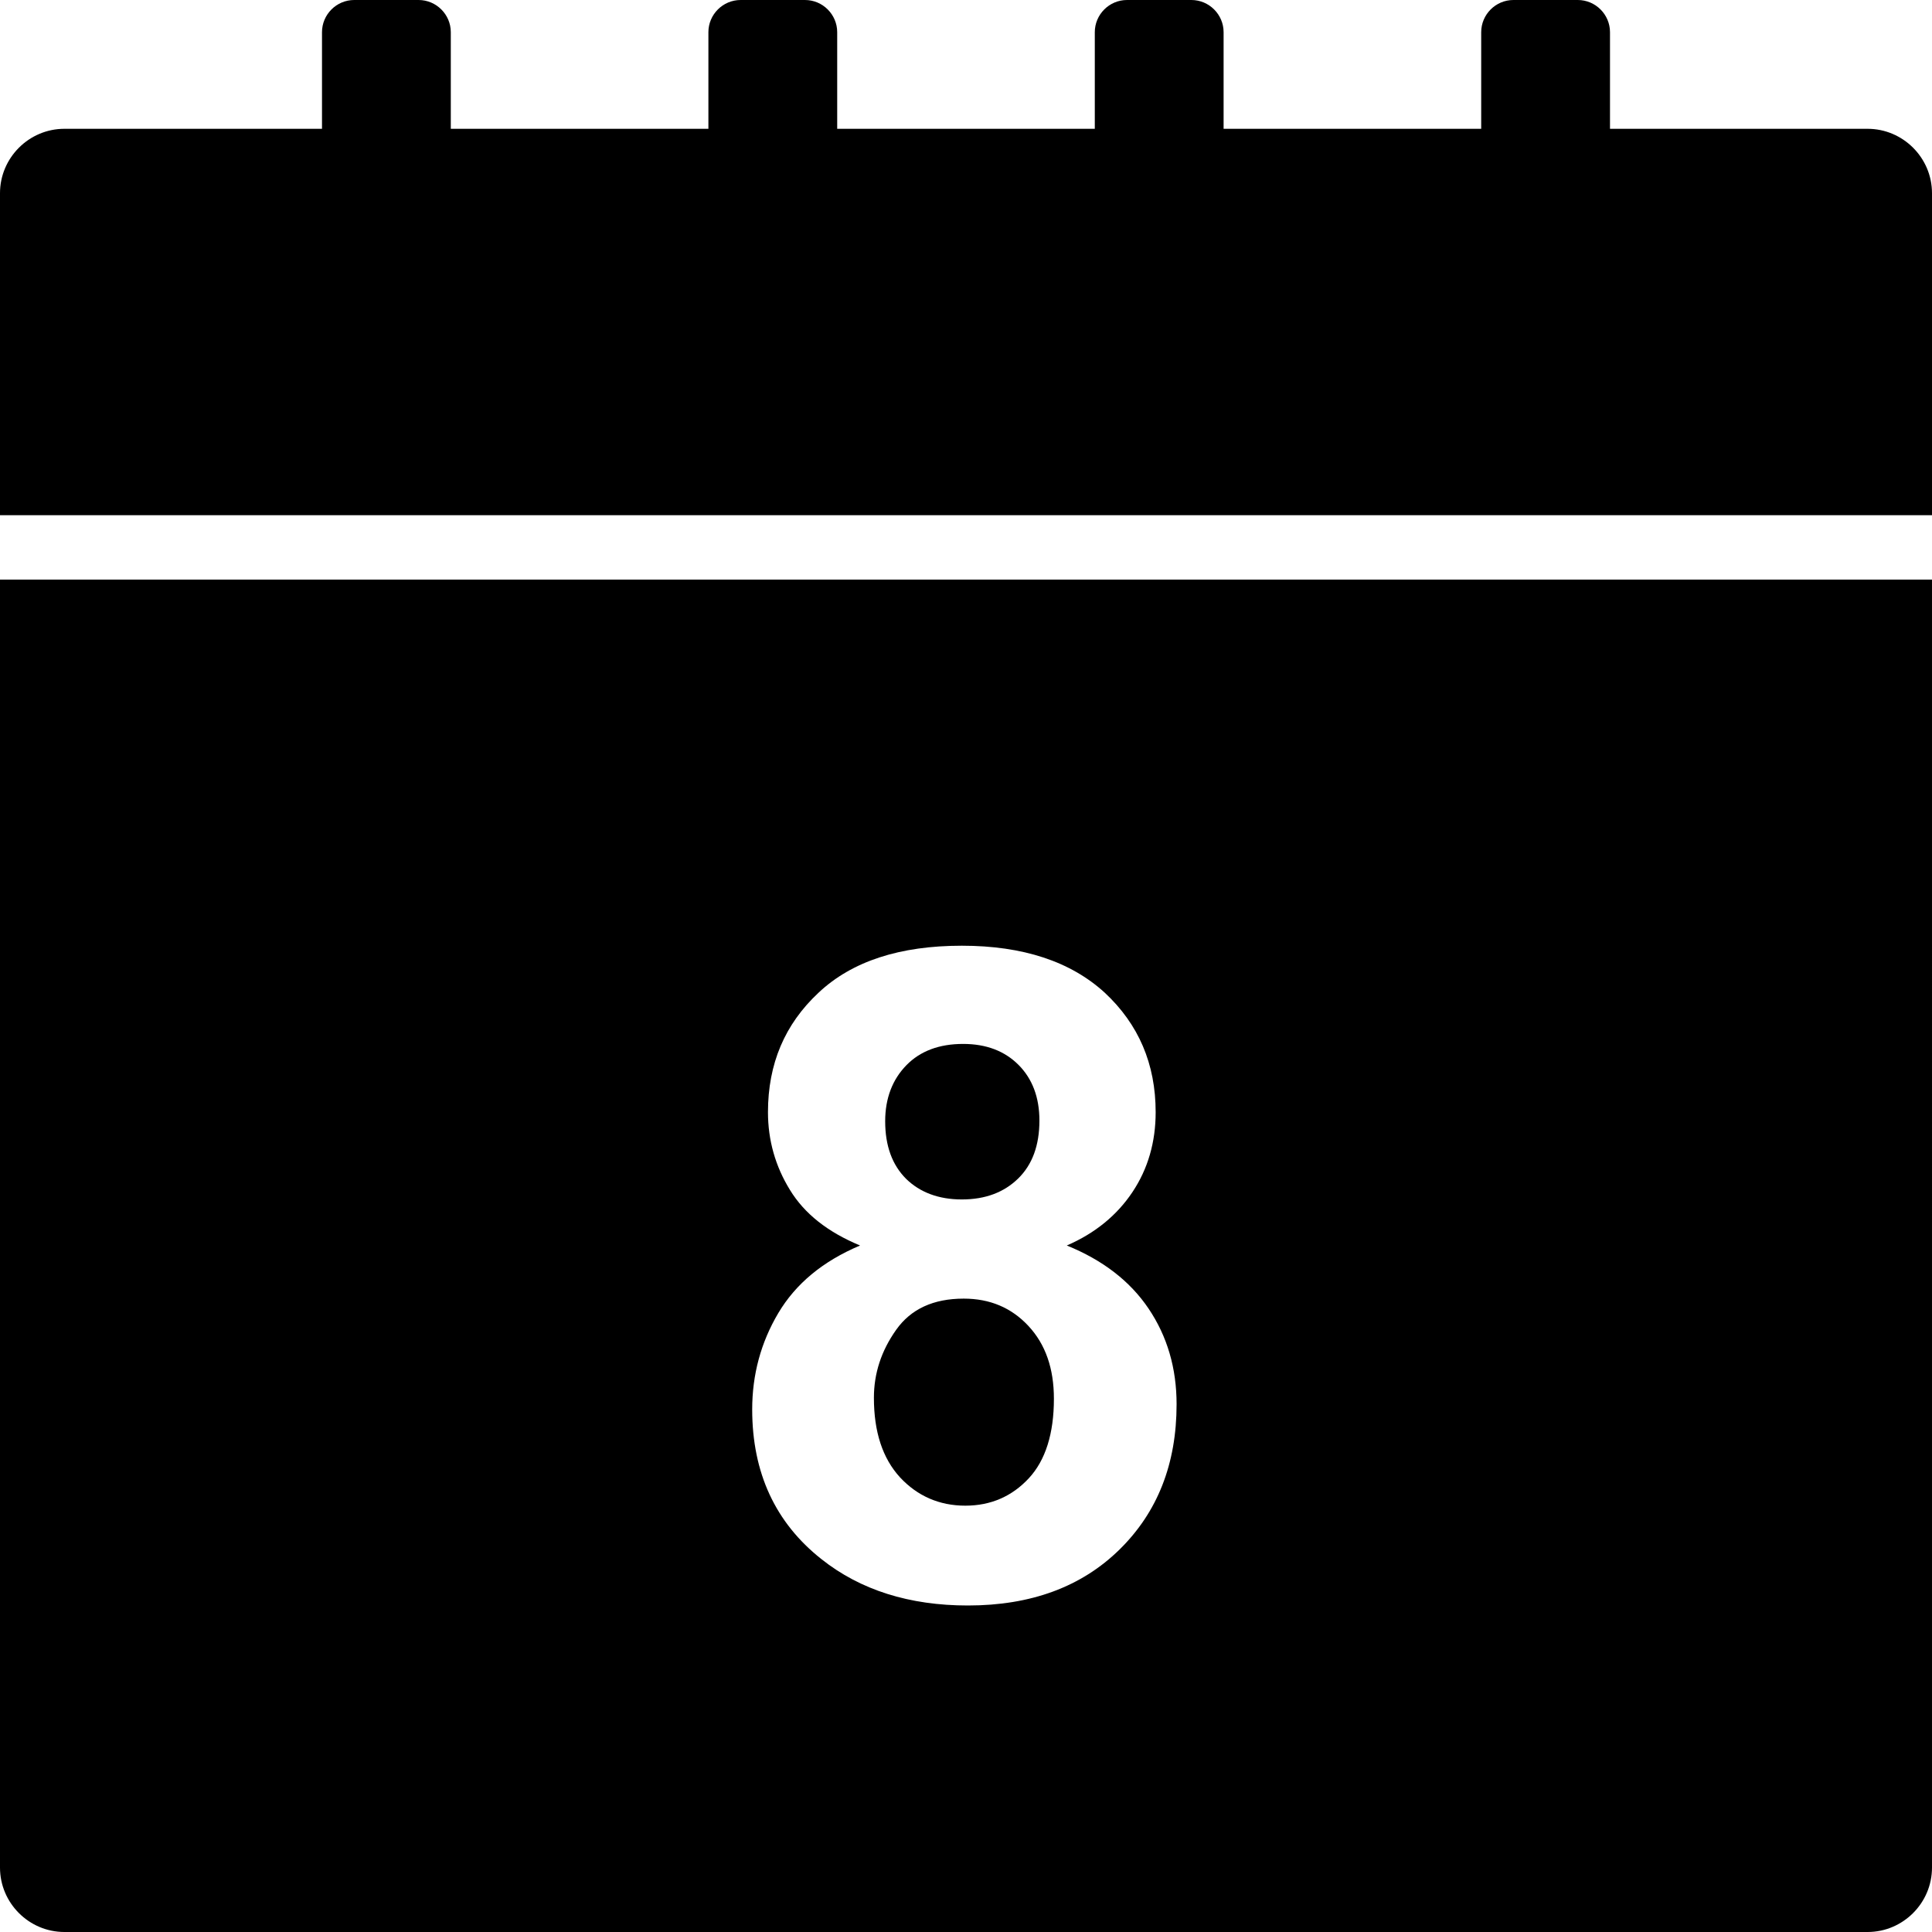 <?xml version="1.0" encoding="utf-8"?>
<svg version="1.1" id="Layer_1" xmlns="http://www.w3.org/2000/svg" xmlns:xlink="http://www.w3.org/1999/xlink" x="0px" y="0px"
	 viewBox="0 0 60 60" style="enable-background:new 0 0 60 60;" xml:space="preserve">
<title>Designed by Shapes4FREE.com</title>
<g>
	<path d="M58,4h-8V1c0-0.55-0.45-1-1-1l-2,0c-0.55,0-1,0.45-1,1v3h-8V1c0-0.55-0.45-1-1-1l-2,0c-0.55,0-1,0.45-1,1v3h-8V1
		c0-0.55-0.45-1-1-1l-2,0c-0.55,0-1,0.45-1,1v3h-8V1c0-0.55-0.45-1-1-1l-2,0c-0.55,0-1,0.45-1,1v3H2C0.9,4,0,4.9,0,6v10h60V6
		C60,4.9,59.1,4,58,4z"/>
	<path d="M29.87,37.25c0.73,0,1.31-0.22,1.75-0.65c0.44-0.43,0.66-1.03,0.66-1.8c0-0.72-0.22-1.3-0.65-1.73
		c-0.43-0.43-1-0.65-1.72-0.65c-0.74,0-1.33,0.22-1.76,0.66s-0.66,1.02-0.66,1.74c0,0.77,0.22,1.36,0.65,1.79
		C28.57,37.03,29.15,37.25,29.87,37.25z"/>
	<path d="M29.98,46.76c0.79,0,1.45-0.29,1.97-0.85s0.78-1.39,0.78-2.47c0-0.94-0.26-1.69-0.79-2.26c-0.53-0.57-1.2-0.85-2.01-0.85
		c-0.94,0-1.64,0.32-2.1,0.97c-0.46,0.65-0.69,1.35-0.69,2.11c0,1.06,0.27,1.88,0.81,2.47C28.49,46.46,29.17,46.76,29.98,46.76z"/>
	<path d="M0,58c0,1.1,0.9,2,2,2h56c1.1,0,2-0.9,2-2V18H0V58z M24.53,36.95c-0.45-0.73-0.68-1.54-0.68-2.41
		c0-1.5,0.52-2.73,1.57-3.71c1.04-0.98,2.53-1.46,4.45-1.46c1.9,0,3.38,0.49,4.44,1.46c1.05,0.98,1.58,2.21,1.58,3.71
		c0,0.93-0.24,1.76-0.72,2.48c-0.48,0.72-1.16,1.28-2.04,1.66c1.11,0.45,1.96,1.1,2.54,1.96c0.58,0.86,0.87,1.85,0.87,2.97
		c0,1.85-0.59,3.35-1.77,4.51c-1.18,1.16-2.75,1.74-4.71,1.74c-1.82,0-3.34-0.48-4.55-1.44c-1.43-1.13-2.15-2.68-2.15-4.65
		c0-1.08,0.27-2.08,0.81-2.99c0.54-0.91,1.38-1.61,2.54-2.1C25.7,38.26,24.98,37.69,24.53,36.95z"/>
</g>
</svg>

